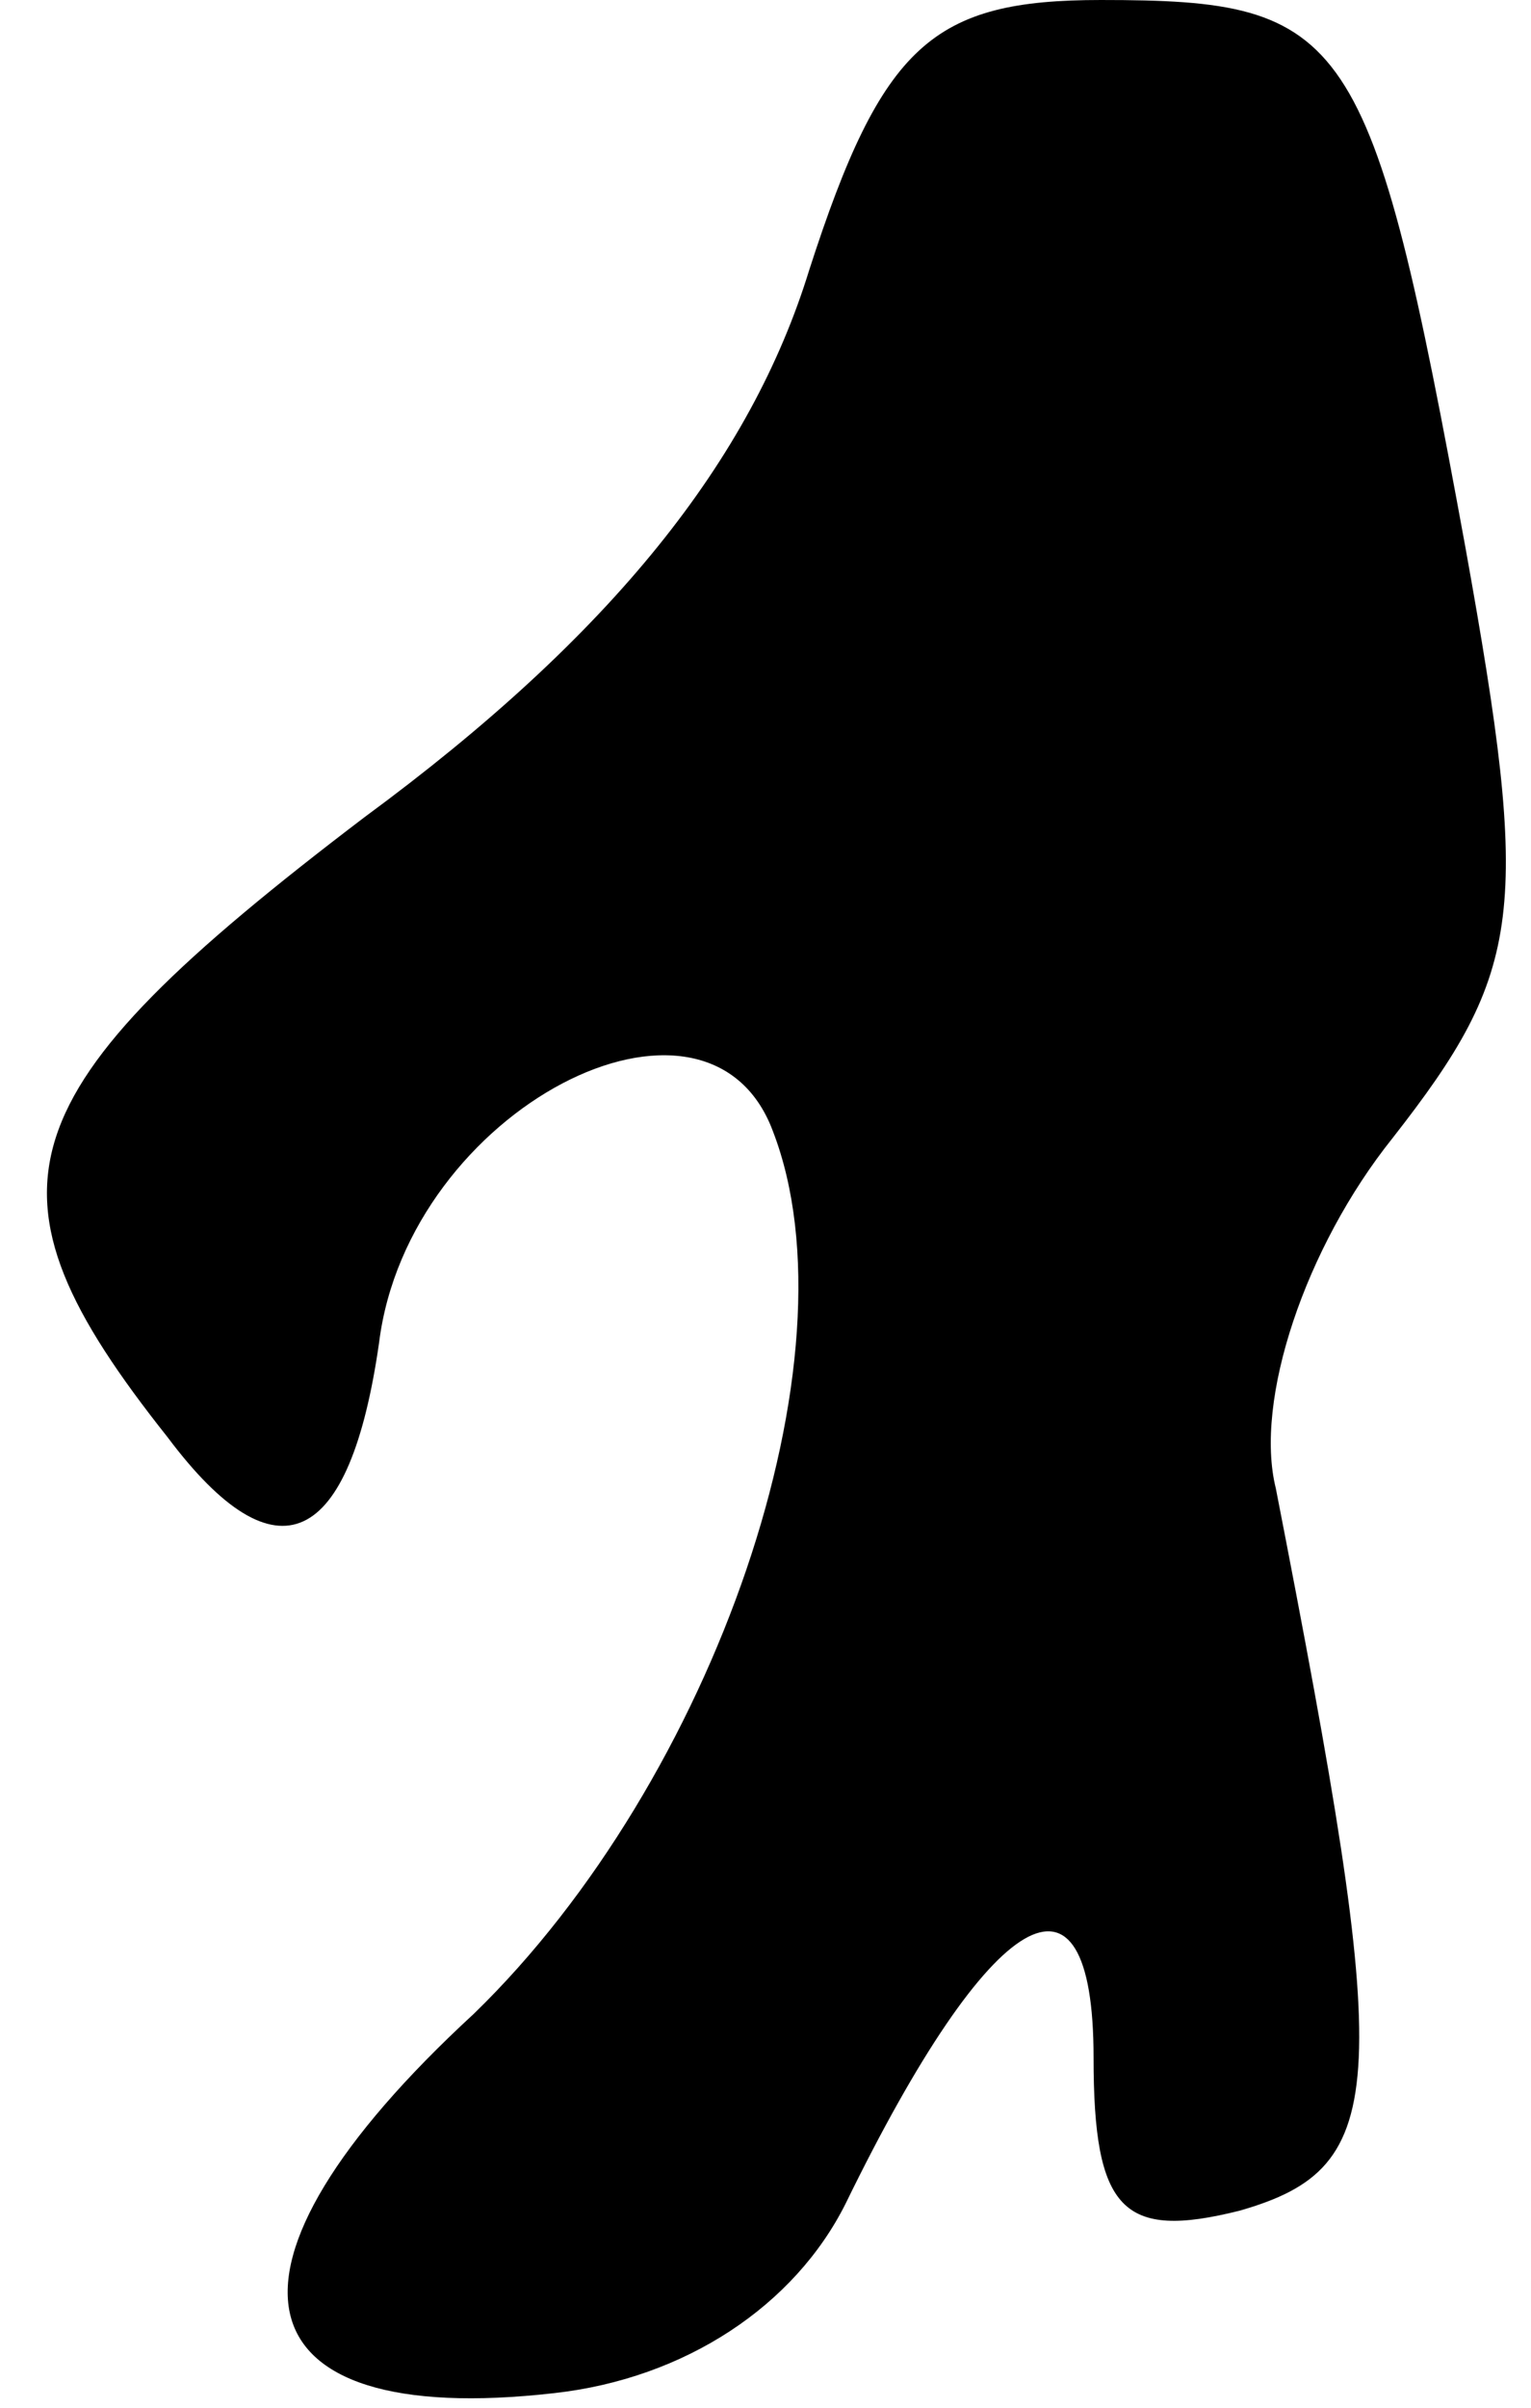 <?xml version="1.0" standalone="no"?>
<!DOCTYPE svg PUBLIC "-//W3C//DTD SVG 20010904//EN"
 "http://www.w3.org/TR/2001/REC-SVG-20010904/DTD/svg10.dtd">
<svg version="1.0" xmlns="http://www.w3.org/2000/svg"
 width="21pt" height="33pt" viewBox="0 0 21 33"
 preserveAspectRatio="xMidYMid meet">
<g transform="translate(0,33) scale(0.1,-0.1)"
fill="#000000" stroke="none">
<path fill="#000000" stroke="none" d="M111 293 c-8 -26 -27 -50 -61 -75 -50
-38 -54 -51 -27 -85 15 -20 25 -15 29 13 4 32 45 53 54 29 12 -31 -8 -89 -41
-121 -38 -35 -33 -57 11 -52 18 2 33 12 40 26 20 41 34 49 34 20 0 -21 4 -25
20 -21 21 6 21 17 5 99 -3 12 4 33 16 48 18 23 19 31 10 81 -13 71 -16 75 -50
75 -23 0 -30 -6 -40 -37z"/>
</g>
</svg>
